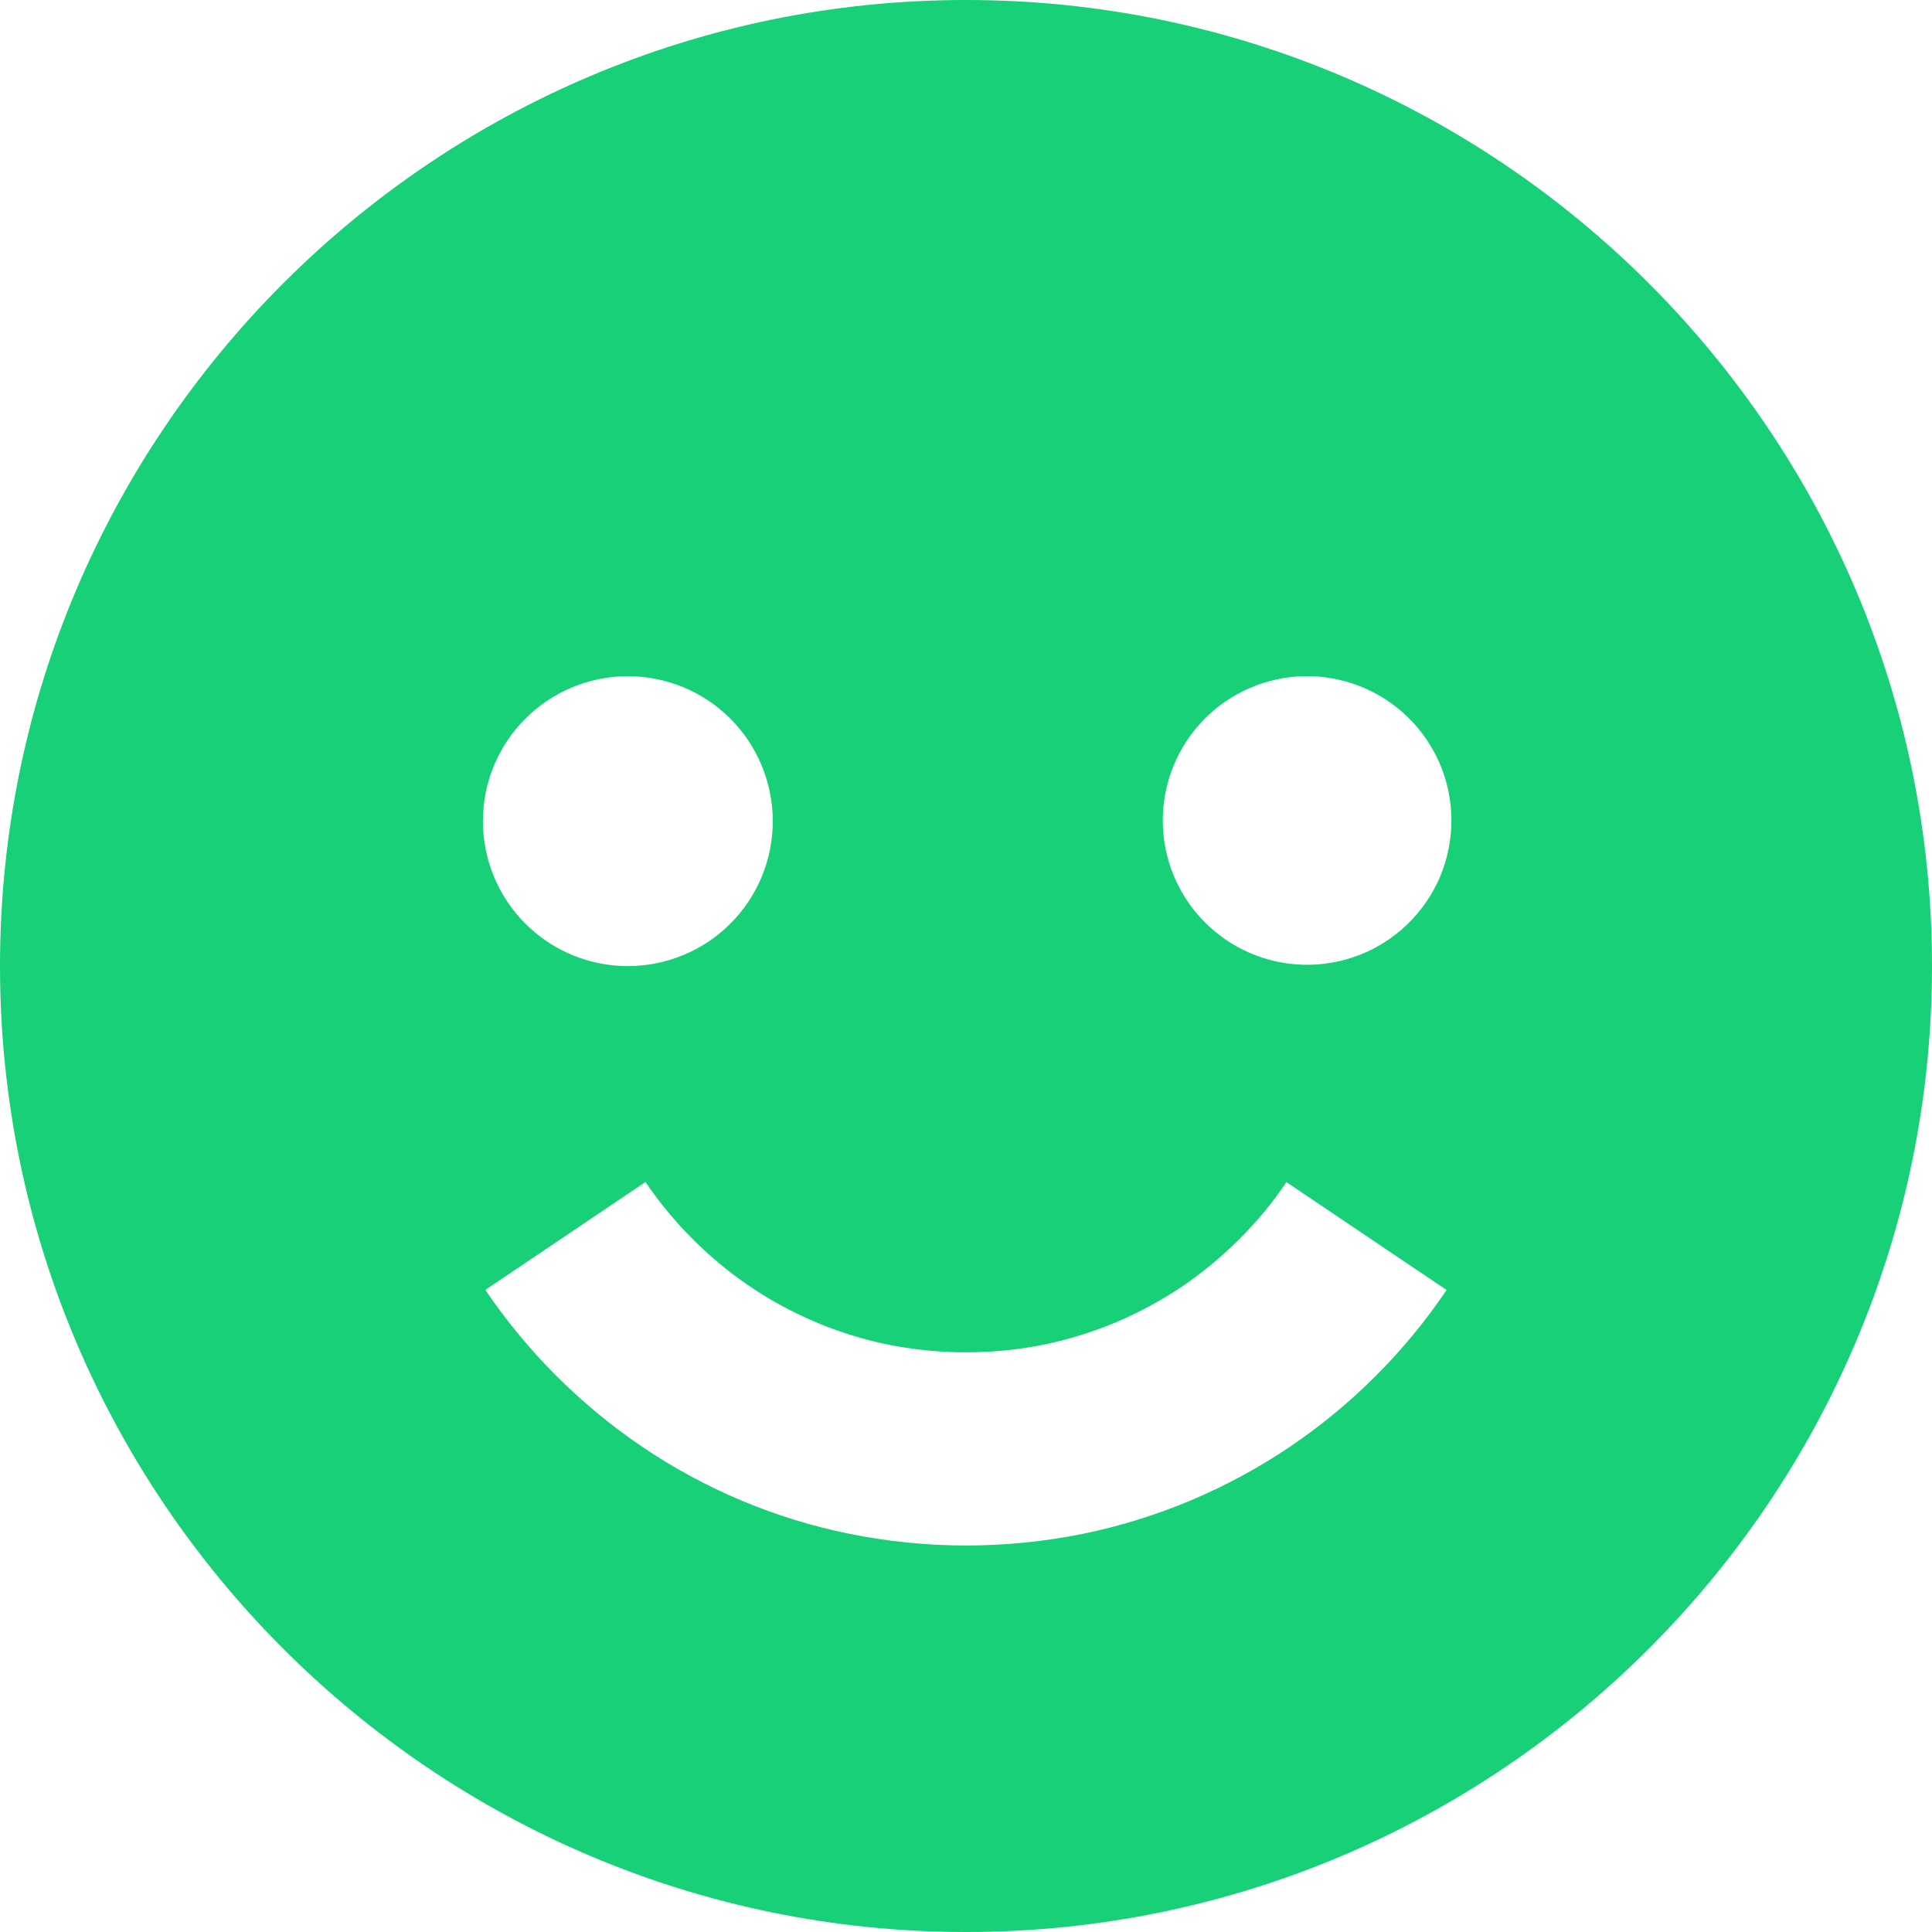 <svg width="20" height="20" viewBox="0 0 20 20" fill="none" xmlns="http://www.w3.org/2000/svg">
<path d="M10 20C15.514 20 20 15.514 20 10C20 4.486 15.514 0 10 0C4.486 0 0 4.486 0 10C0 15.514 4.486 20 10 20ZM13.493 7C13.692 6.995 13.891 7.03 14.076 7.103C14.262 7.175 14.431 7.285 14.574 7.424C14.717 7.563 14.83 7.73 14.908 7.913C14.985 8.097 15.025 8.295 15.025 8.494C15.025 8.693 14.985 8.891 14.908 9.075C14.83 9.258 14.716 9.425 14.573 9.564C14.431 9.703 14.261 9.812 14.075 9.885C13.89 9.957 13.691 9.992 13.492 9.987C13.103 9.977 12.733 9.815 12.461 9.536C12.189 9.257 12.037 8.883 12.037 8.493C12.037 8.103 12.19 7.729 12.461 7.45C12.733 7.172 13.104 7.01 13.493 7ZM9.192 13.919C9.725 14.026 10.275 14.026 10.808 13.919C11.061 13.867 11.313 13.788 11.558 13.686C11.792 13.586 12.022 13.462 12.237 13.318C12.445 13.176 12.644 13.012 12.828 12.829C13.011 12.647 13.175 12.448 13.317 12.237L14.975 13.354C14.544 13.993 13.994 14.543 13.356 14.975C12.706 15.414 11.976 15.721 11.207 15.879C10.41 16.039 9.59 16.039 8.793 15.878C8.024 15.722 7.294 15.415 6.645 14.975C6.007 14.542 5.457 13.992 5.024 13.353L6.682 12.236C6.825 12.447 6.989 12.646 7.17 12.826C7.722 13.381 8.425 13.761 9.192 13.919ZM6.5 7C6.697 7 6.892 7.039 7.074 7.114C7.256 7.19 7.422 7.3 7.561 7.44C7.7 7.579 7.811 7.745 7.886 7.927C7.961 8.109 8 8.304 8 8.501C8 8.698 7.961 8.893 7.886 9.075C7.81 9.257 7.7 9.423 7.56 9.562C7.421 9.701 7.255 9.812 7.073 9.887C6.891 9.962 6.696 10.001 6.499 10.001C6.101 10.001 5.719 9.843 5.438 9.561C5.157 9.28 4.999 8.898 4.999 8.5C4.999 8.102 5.157 7.72 5.439 7.439C5.72 7.158 6.102 7 6.5 7Z" fill="#17D078"/>
</svg>
